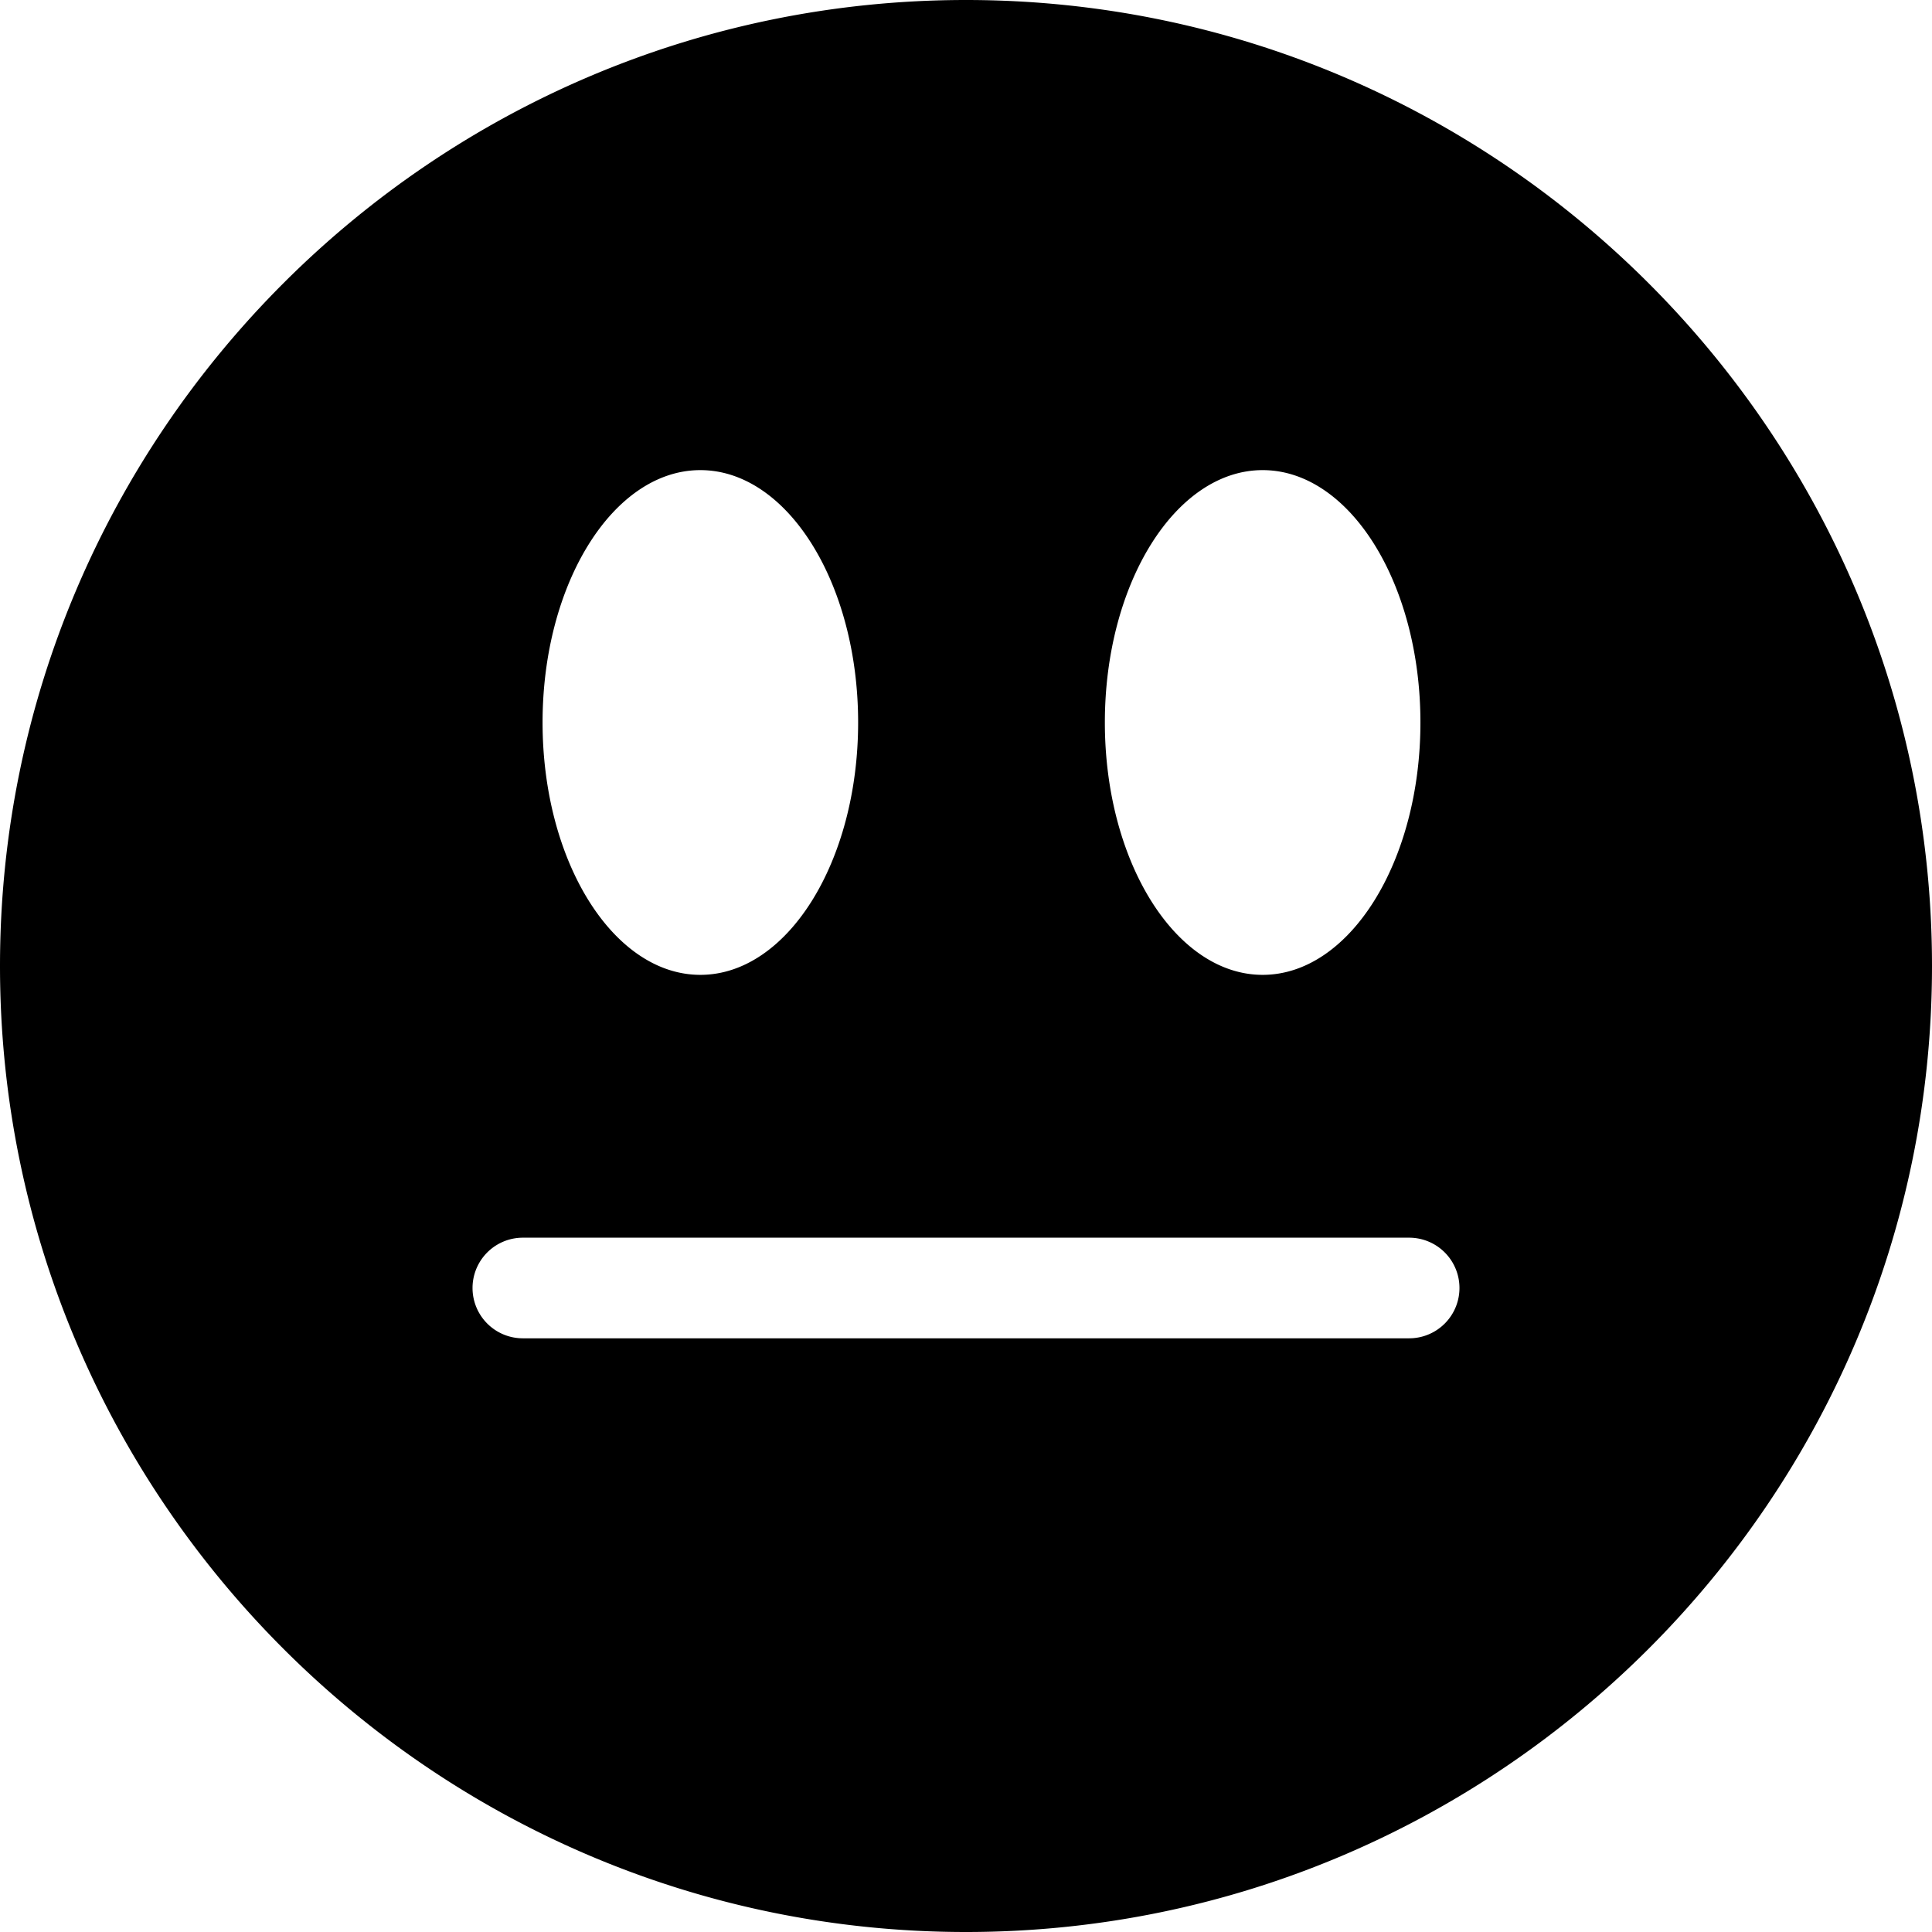 <svg viewBox="0 0 48 48" xmlns="http://www.w3.org/2000/svg">
  <path d="M24 0C10.77 0 0 10.77 0 24s10.77 24 24 24 24-10.77 24-24S37.23 0 24 0m7.37 11.68c2.16 0 3.92 2.81 3.92 6.27s-1.76 6.27-3.92 6.27-3.92-2.81-3.92-6.27 1.76-6.27 3.92-6.27m-13.97 0c2.16 0 3.92 2.81 3.92 6.27s-1.76 6.27-3.92 6.27-3.92-2.81-3.92-6.27 1.76-6.27 3.92-6.27m17.61 21.57H12.99a1.25 1.25 0 0 1 0-2.5h22.02a1.25 1.25 0 0 1 0 2.5"/>
</svg>

